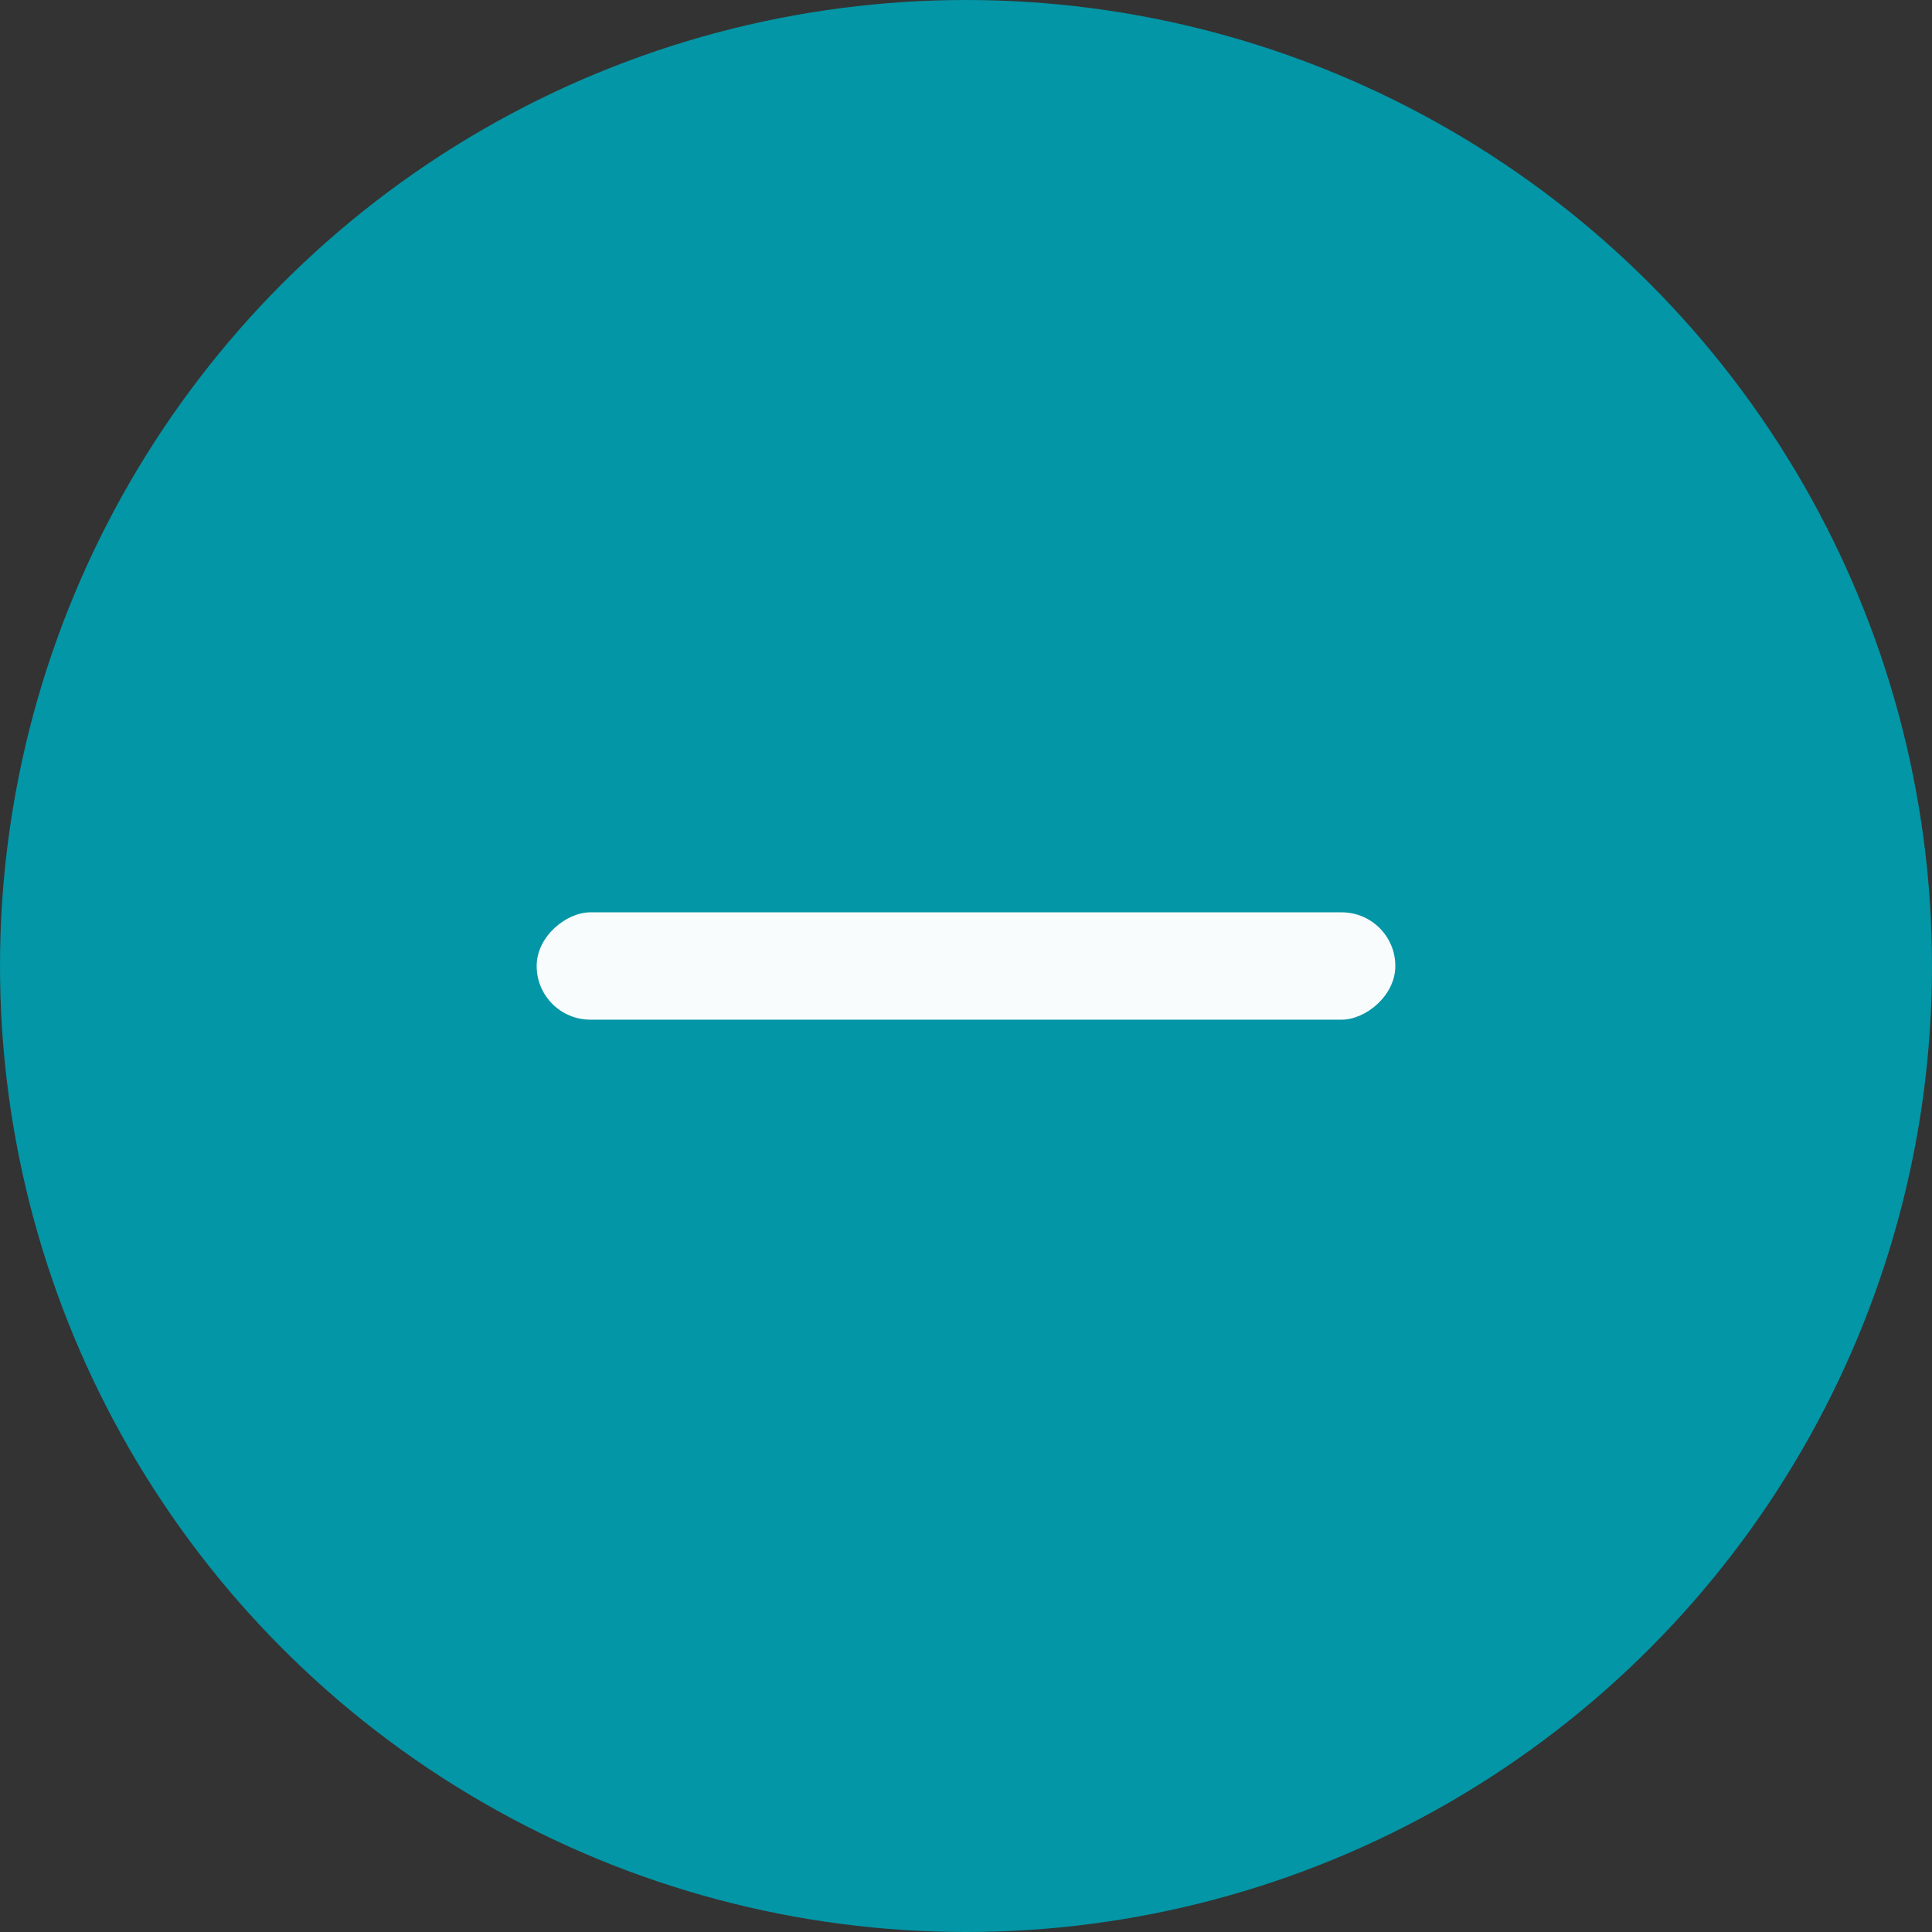 <svg width="36" height="36" viewBox="0 0 36 36" fill="none" xmlns="http://www.w3.org/2000/svg">
<rect x="0" y="0" width="36" height="36" fill="#333333" stroke="none"/>
<circle cx="18" cy="18" r="18" fill="#0396A6"/>
<rect x="26" y="17" width="2" height="16" rx="1" transform="rotate(90 26 17)" fill="#F8FCFD"/>
</svg>
